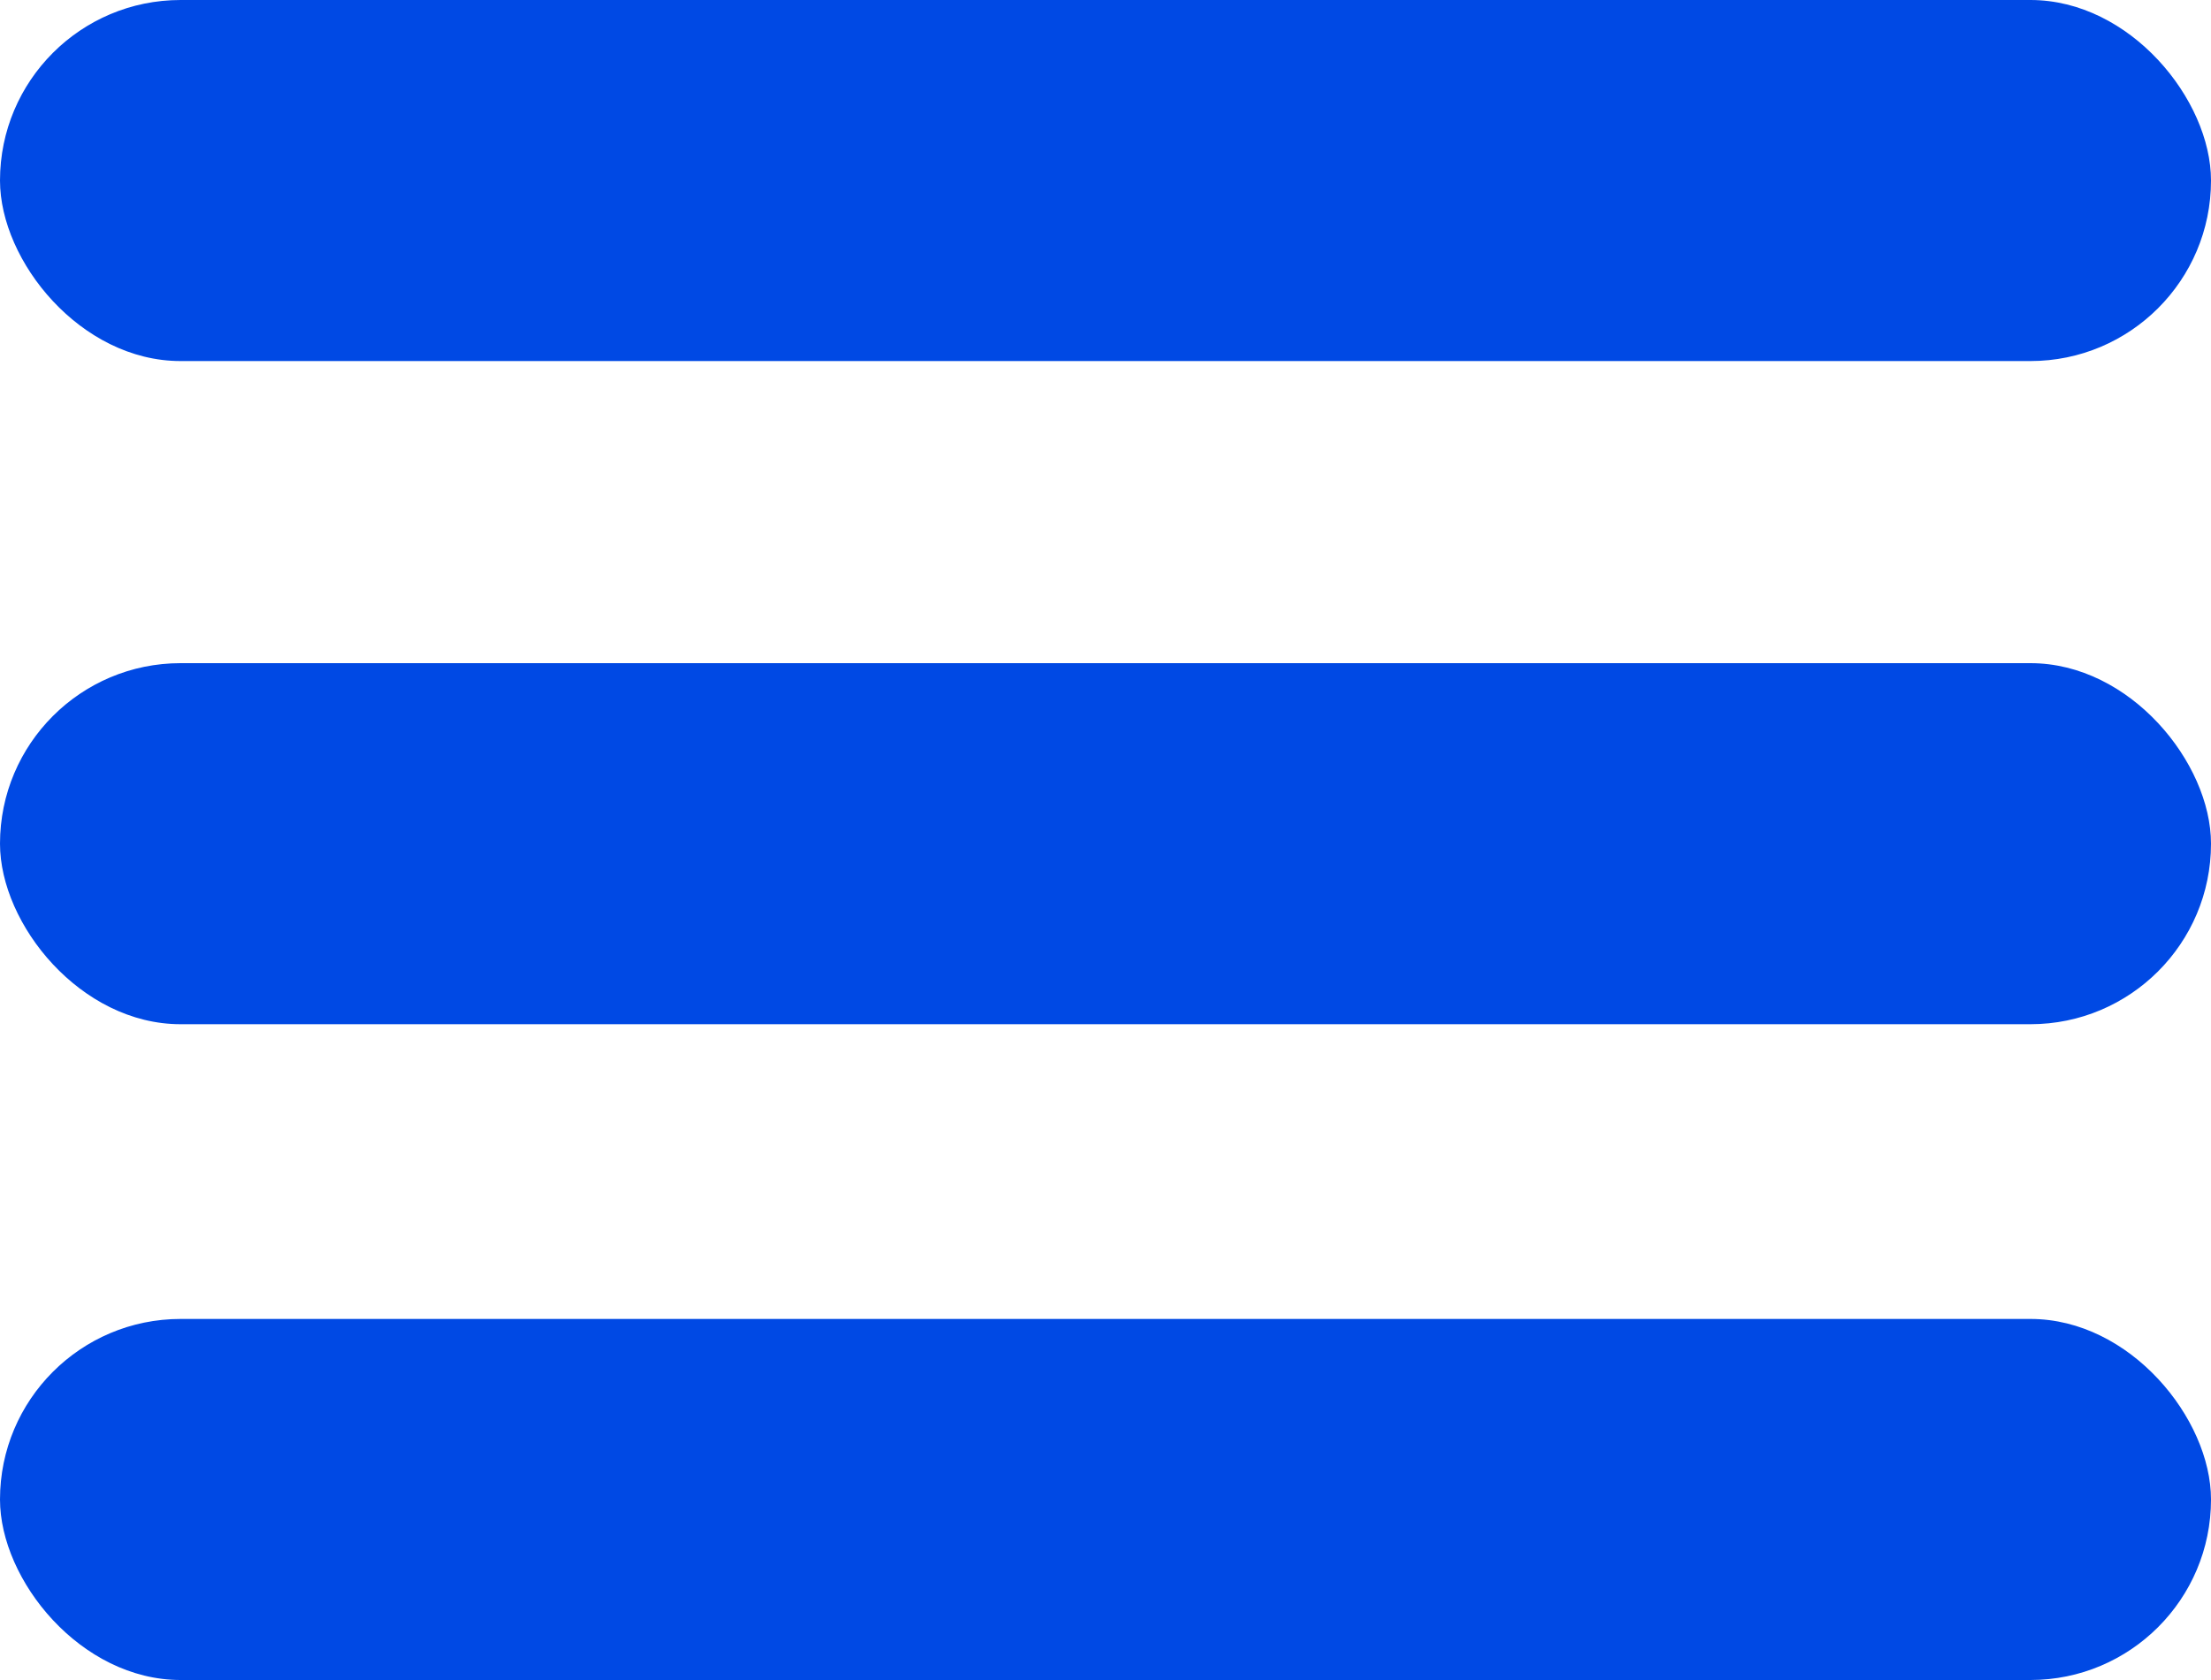 <svg xmlns="http://www.w3.org/2000/svg" width="300" height="228" viewBox="0 0 300 228"><g transform="translate(-6556 -1445)"><rect width="300" height="49" rx="24.5" transform="translate(6556 1445)" fill="#0049e4"/><rect width="300" height="49" rx="24.5" transform="translate(6556 1535)" fill="#0049e4"/><rect width="300" height="49" rx="24.5" transform="translate(6556 1624)" fill="#0049e4"/></g></svg>
